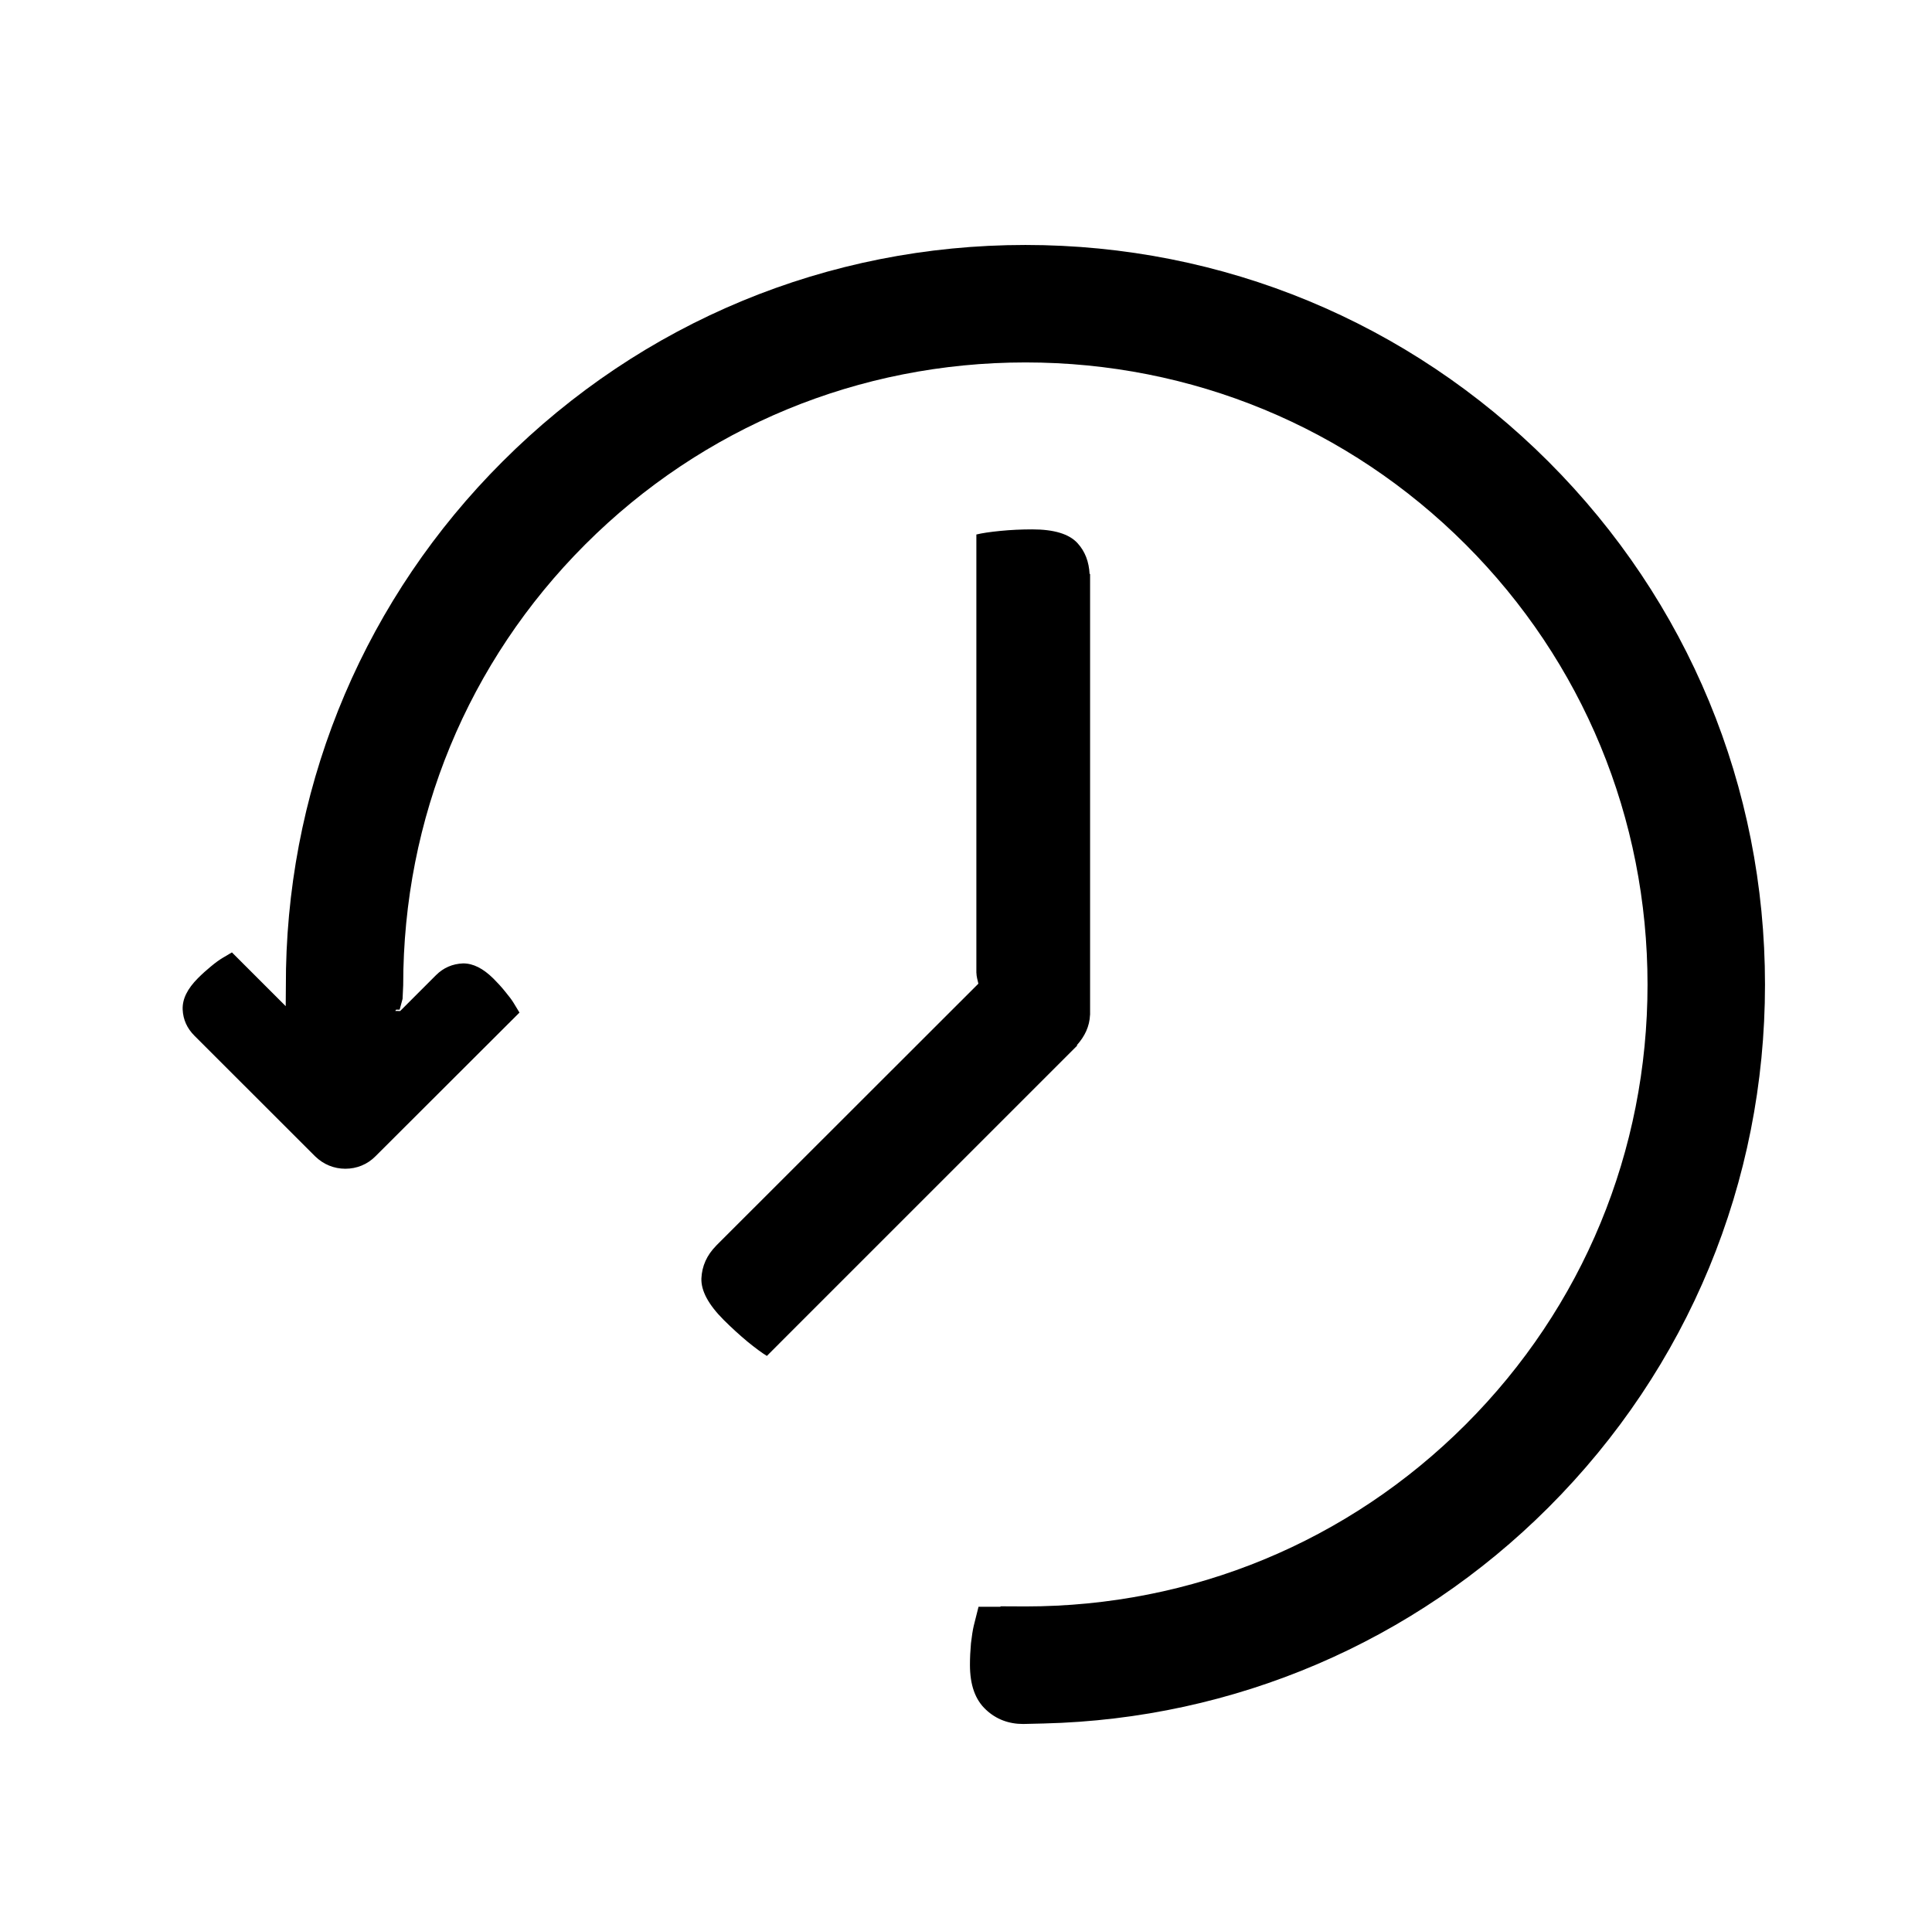 <?xml version="1.0" encoding="utf-8"?>
<!-- Generator: Adobe Illustrator 16.0.3, SVG Export Plug-In . SVG Version: 6.00 Build 0)  -->
<!DOCTYPE svg PUBLIC "-//W3C//DTD SVG 1.1//EN" "http://www.w3.org/Graphics/SVG/1.1/DTD/svg11.dtd">
<svg version="1.1" id="Layer_1" xmlns="http://www.w3.org/2000/svg" xmlns:xlink="http://www.w3.org/1999/xlink" x="0px" y="0px"
	 width="99.063px" height="99.031px" viewBox="0 0 99.063 99.031" enable-background="new 0 0 99.063 99.031" xml:space="preserve">
<g id="Layer_2">
	<g>
		<path d="M36.724,63.875l13.442-13.432c-0.04-0.182-0.098-0.358-0.101-0.557h-0.002v-20.29v-0.16V27.41
			c0.278-0.069,0.685-0.131,1.223-0.184c0.545-0.054,1.088-0.079,1.644-0.079c1.111,0,1.883,0.233,2.314,0.7
			c0.4,0.434,0.592,0.969,0.625,1.588h0.025v20.423v0.024v2.164h-0.003c-0.024,0.583-0.265,1.095-0.677,1.553l0.021,0.018
			L40.867,67.985l-0.019,0.019l-1.527,1.529c-0.245-0.149-0.578-0.394-0.997-0.735c-0.416-0.347-0.821-0.718-1.215-1.11
			c-0.789-0.789-1.167-1.499-1.145-2.131c0.029-0.634,0.279-1.192,0.758-1.677L36.724,63.875L36.724,63.875z"/>
	</g>
	<path d="M9.966,53.109c-0.374-0.376-0.577-0.822-0.6-1.338c-0.021-0.537,0.238-1.062,0.787-1.613
		c0.21-0.211,0.433-0.41,0.656-0.594c0.245-0.205,0.448-0.348,0.596-0.436l0.487-0.288l2.758,2.757l0.015-1.912
		c0.201-9.824,4.143-19.063,11.095-26.009c7.16-7.164,16.685-11.114,26.817-11.114c10.13,0,19.653,3.95,26.816,11.106
		C86.557,30.834,90.5,40.356,90.5,50.491c0,10.13-3.943,19.657-11.106,26.815c-6.907,6.905-16.096,10.838-25.877,11.076
		l-1.057,0.025c-0.743,0-1.387-0.245-1.902-0.729c-0.555-0.512-0.824-1.27-0.824-2.31c0-0.355,0.018-0.713,0.052-1.097
		c0.043-0.379,0.092-0.679,0.143-0.901l0.245-0.974H51.3v-0.023l1.288,0.006c8.534,0,16.546-3.313,22.561-9.327
		c6.015-6.013,9.328-14.031,9.328-22.562c0-8.527-3.313-16.554-9.328-22.57c-6.019-6.019-14.041-9.334-22.568-9.334
		c-8.533,0-16.557,3.315-22.574,9.334c-6.02,6.021-9.333,14.04-9.333,22.605l-0.032,0.697l-0.15,0.556h-0.182
		c-0.013,0.023-0.033,0.043-0.044,0.063l0.251,0.006l1.841-1.842c0.374-0.372,0.835-0.58,1.39-0.601c0.52,0,1.026,0.259,1.556,0.783
		c0.215,0.216,0.417,0.435,0.598,0.662c0.204,0.244,0.348,0.438,0.436,0.585l0.298,0.492l-7.385,7.37
		c-0.415,0.419-0.961,0.638-1.543,0.638c-0.573,0-1.118-0.214-1.551-0.638L9.966,53.109z"/>
</g>
</svg>
